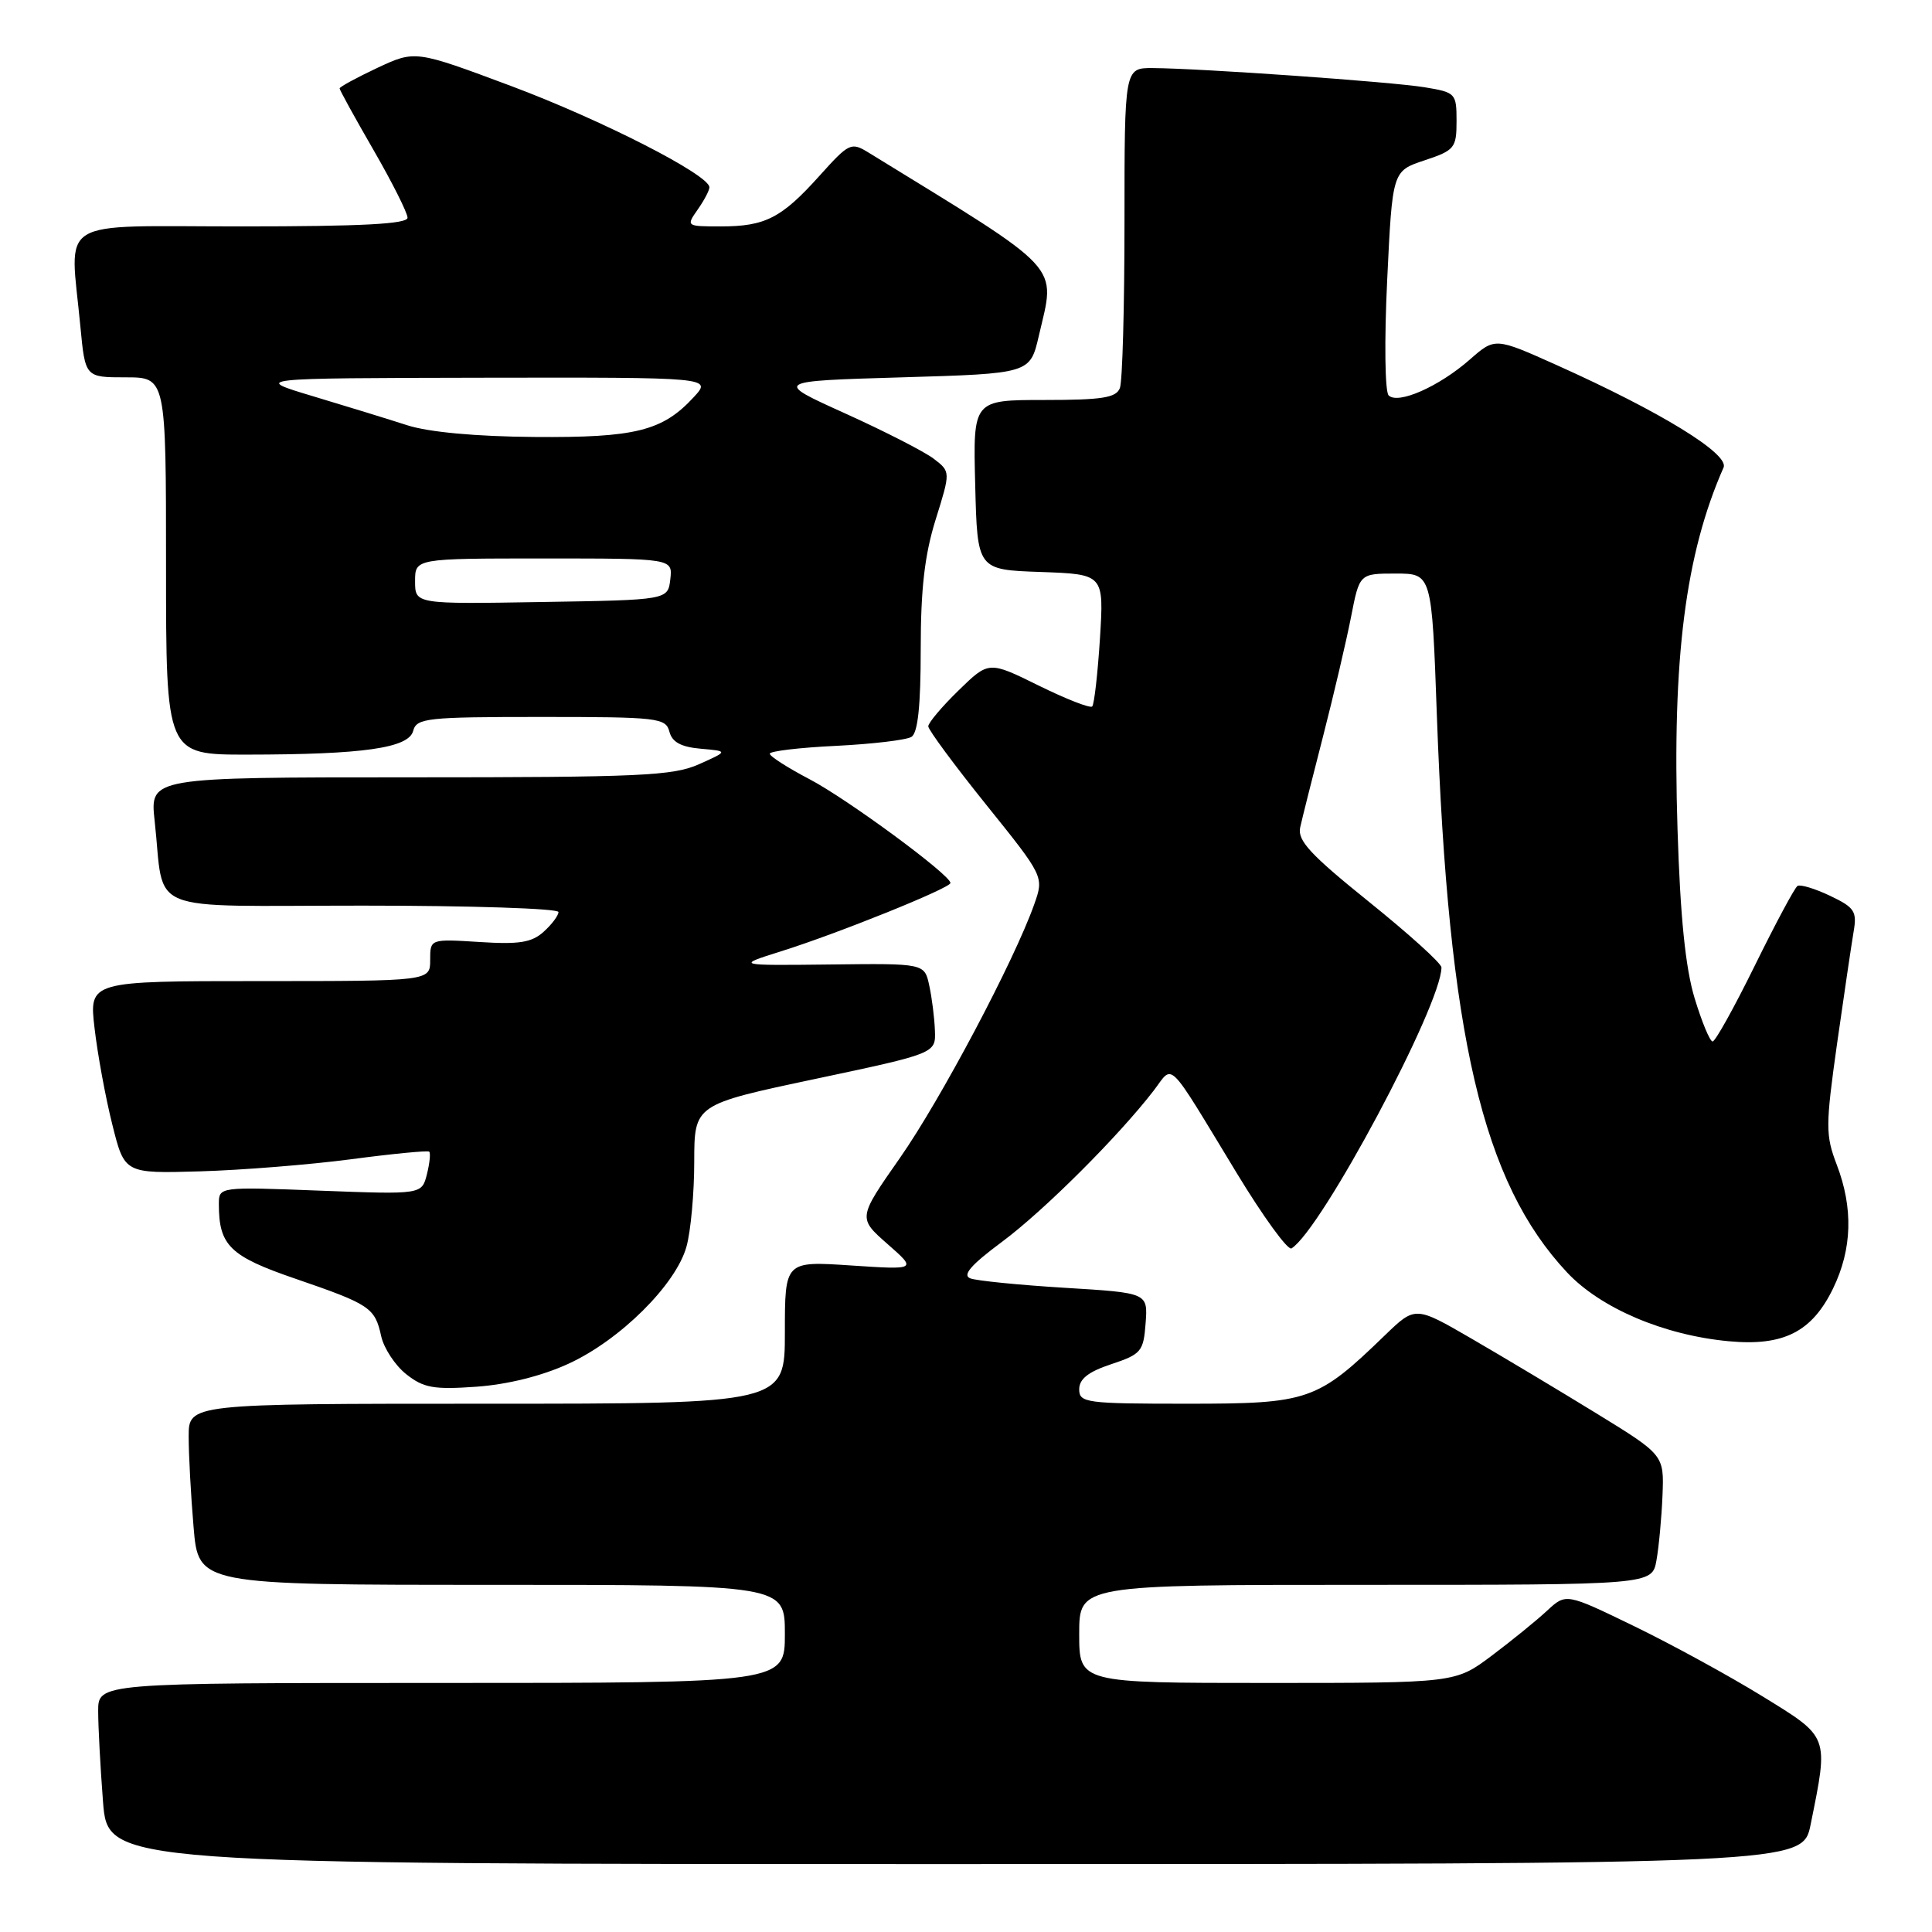 <?xml version="1.0" encoding="UTF-8" standalone="no"?>
<!DOCTYPE svg PUBLIC "-//W3C//DTD SVG 1.1//EN" "http://www.w3.org/Graphics/SVG/1.1/DTD/svg11.dtd" >
<svg xmlns="http://www.w3.org/2000/svg" xmlns:xlink="http://www.w3.org/1999/xlink" version="1.1" viewBox="0 0 256 256">
 <g >
 <path fill="currentColor"
d=" M 239.92 241.75 C 242.31 229.91 242.45 230.26 233.50 224.75 C 229.10 222.04 221.45 217.86 216.50 215.46 C 207.51 211.10 207.51 211.10 205.00 213.42 C 203.63 214.70 200.33 217.38 197.67 219.38 C 192.85 223.00 192.85 223.00 167.92 223.00 C 143.00 223.00 143.00 223.00 143.00 216.50 C 143.00 210.00 143.00 210.00 180.95 210.00 C 218.91 210.00 218.91 210.00 219.49 206.75 C 219.81 204.96 220.17 201.09 220.29 198.15 C 220.50 192.79 220.50 192.79 211.50 187.26 C 206.55 184.22 199.13 179.78 195.01 177.39 C 187.53 173.05 187.53 173.05 183.51 176.93 C 174.53 185.62 173.42 186.00 157.36 186.00 C 143.87 186.00 143.00 185.88 143.00 184.08 C 143.00 182.72 144.22 181.76 147.25 180.76 C 151.22 179.44 151.52 179.08 151.80 175.33 C 152.10 171.31 152.10 171.31 141.09 170.64 C 135.04 170.27 129.40 169.71 128.57 169.39 C 127.47 168.97 128.66 167.60 132.77 164.55 C 138.33 160.42 148.18 150.59 152.87 144.51 C 155.55 141.01 154.44 139.91 163.88 155.45 C 167.39 161.23 170.65 165.72 171.13 165.42 C 175.09 162.97 191.00 133.16 191.00 128.19 C 191.00 127.65 186.68 123.75 181.40 119.50 C 173.63 113.24 171.90 111.38 172.28 109.64 C 172.54 108.46 173.91 103.00 175.33 97.50 C 176.74 92.00 178.40 84.91 179.02 81.75 C 180.14 76.00 180.14 76.00 184.93 76.00 C 189.72 76.00 189.72 76.00 190.39 94.75 C 191.93 137.37 196.44 156.64 207.65 168.61 C 212.10 173.35 220.48 176.92 229.06 177.72 C 236.33 178.40 240.10 176.49 242.90 170.71 C 245.42 165.51 245.58 160.08 243.38 154.33 C 241.88 150.41 241.89 149.18 243.42 138.29 C 244.34 131.81 245.33 125.14 245.61 123.47 C 246.08 120.76 245.75 120.25 242.50 118.70 C 240.50 117.75 238.56 117.16 238.18 117.39 C 237.81 117.62 235.27 122.36 232.54 127.91 C 229.81 133.46 227.29 138.00 226.93 138.00 C 226.57 138.00 225.50 135.41 224.54 132.25 C 223.33 128.24 222.64 121.48 222.28 109.87 C 221.56 87.22 223.32 73.43 228.38 61.95 C 229.17 60.16 220.05 54.56 206.30 48.39 C 198.10 44.71 198.10 44.71 194.75 47.65 C 190.67 51.23 185.23 53.63 184.00 52.39 C 183.51 51.89 183.42 45.16 183.81 37.08 C 184.50 22.66 184.50 22.66 188.75 21.25 C 192.75 19.92 193.00 19.61 193.00 16.04 C 193.00 12.36 192.88 12.24 188.75 11.56 C 184.26 10.83 159.11 9.06 152.75 9.02 C 149.00 9.00 149.00 9.00 149.00 29.42 C 149.00 40.65 148.73 50.55 148.39 51.42 C 147.90 52.71 146.03 53.00 138.36 53.00 C 128.93 53.00 128.93 53.00 129.22 64.25 C 129.50 75.50 129.50 75.50 137.89 75.79 C 146.28 76.09 146.28 76.09 145.75 84.60 C 145.45 89.29 144.99 93.34 144.72 93.61 C 144.46 93.88 141.26 92.63 137.63 90.84 C 131.02 87.58 131.02 87.58 127.01 91.49 C 124.80 93.64 123.00 95.78 123.00 96.24 C 123.00 96.70 126.45 101.37 130.67 106.62 C 138.34 116.16 138.34 116.16 137.04 119.83 C 134.40 127.29 124.63 145.74 119.24 153.44 C 113.68 161.39 113.68 161.39 117.59 164.83 C 121.50 168.26 121.50 168.26 112.75 167.68 C 104.00 167.10 104.00 167.10 104.00 176.55 C 104.00 186.00 104.00 186.00 64.50 186.00 C 25.00 186.00 25.00 186.00 25.00 190.35 C 25.00 192.74 25.29 198.14 25.65 202.35 C 26.29 210.00 26.29 210.00 65.15 210.00 C 104.00 210.00 104.00 210.00 104.00 216.50 C 104.00 223.00 104.00 223.00 58.50 223.00 C 13.00 223.00 13.00 223.00 13.01 226.75 C 13.01 228.81 13.30 234.21 13.65 238.75 C 14.30 247.00 14.30 247.00 126.58 247.00 C 238.86 247.00 238.86 247.00 239.92 241.75 Z  M 75.31 180.71 C 82.14 177.59 89.57 170.22 90.96 165.19 C 91.53 163.16 91.99 158.09 91.99 153.93 C 92.00 146.36 92.00 146.36 108.00 142.97 C 124.00 139.58 124.00 139.58 123.88 136.54 C 123.82 134.87 123.48 132.18 123.13 130.58 C 122.50 127.65 122.50 127.65 110.00 127.80 C 97.50 127.94 97.50 127.94 103.50 126.05 C 111.00 123.70 125.95 117.67 125.94 117.00 C 125.94 115.93 112.23 105.84 107.25 103.24 C 104.37 101.73 102.00 100.22 102.00 99.87 C 102.00 99.53 105.95 99.06 110.77 98.83 C 115.59 98.59 120.09 98.06 120.77 97.64 C 121.62 97.12 122.00 93.55 122.00 86.03 C 122.00 78.02 122.52 73.52 123.98 68.84 C 125.96 62.50 125.96 62.50 123.73 60.79 C 122.50 59.85 117.23 57.15 112.01 54.79 C 102.52 50.50 102.52 50.50 119.51 50.00 C 136.49 49.50 136.49 49.50 137.65 44.50 C 139.89 34.84 141.22 36.28 115.09 20.22 C 112.78 18.80 112.51 18.93 108.59 23.29 C 103.55 28.90 101.40 30.00 95.51 30.00 C 90.93 30.00 90.90 29.98 92.44 27.78 C 93.30 26.56 94.00 25.23 94.00 24.82 C 94.00 23.18 79.72 15.89 67.76 11.41 C 55.02 6.65 55.02 6.65 50.01 8.99 C 47.25 10.29 45.00 11.51 45.00 11.72 C 45.00 11.92 47.02 15.60 49.50 19.89 C 51.98 24.19 54.00 28.21 54.00 28.85 C 54.00 29.68 47.93 30.00 32.00 30.00 C 7.01 30.00 9.27 28.60 10.65 43.25 C 11.29 50.00 11.29 50.00 16.64 50.00 C 22.00 50.00 22.00 50.00 22.00 75.00 C 22.00 100.00 22.00 100.00 32.75 99.99 C 48.17 99.98 54.16 99.12 54.75 96.84 C 55.20 95.15 56.54 95.00 71.71 95.00 C 87.19 95.00 88.22 95.12 88.70 96.95 C 89.06 98.34 90.24 98.98 92.85 99.21 C 96.50 99.53 96.50 99.53 92.63 101.26 C 89.19 102.80 84.86 103.00 54.31 103.00 C 19.86 103.00 19.86 103.00 20.49 108.75 C 21.88 121.32 18.64 120.00 48.08 120.00 C 62.34 120.00 74.00 120.38 74.00 120.85 C 74.00 121.31 73.12 122.49 72.04 123.46 C 70.46 124.89 68.80 125.16 63.54 124.82 C 57.00 124.41 57.00 124.41 57.00 127.20 C 57.00 130.00 57.00 130.00 34.40 130.00 C 11.80 130.00 11.80 130.00 12.53 136.25 C 12.93 139.69 13.98 145.43 14.88 149.00 C 16.50 155.50 16.50 155.50 26.50 155.21 C 32.00 155.05 41.00 154.33 46.50 153.61 C 52.00 152.88 56.67 152.43 56.87 152.60 C 57.07 152.77 56.94 154.12 56.57 155.59 C 55.89 158.28 55.89 158.28 42.45 157.77 C 29.00 157.25 29.00 157.25 29.00 159.56 C 29.00 165.04 30.47 166.47 39.15 169.44 C 49.04 172.84 49.68 173.26 50.51 177.06 C 50.87 178.66 52.36 180.93 53.83 182.09 C 56.11 183.90 57.46 184.15 63.09 183.75 C 67.22 183.46 71.79 182.33 75.31 180.71 Z  M 55.00 77.02 C 55.00 74.00 55.00 74.00 72.07 74.00 C 89.13 74.00 89.13 74.00 88.82 76.75 C 88.50 79.50 88.50 79.50 71.75 79.77 C 55.00 80.05 55.00 80.05 55.00 77.02 Z  M 54.00 56.36 C 51.52 55.56 45.90 53.83 41.50 52.51 C 33.50 50.11 33.50 50.11 63.92 50.05 C 94.35 50.00 94.35 50.00 91.92 52.63 C 87.79 57.11 84.19 58.01 70.78 57.90 C 63.08 57.84 56.82 57.26 54.00 56.36 Z "/>
</g>
</svg>